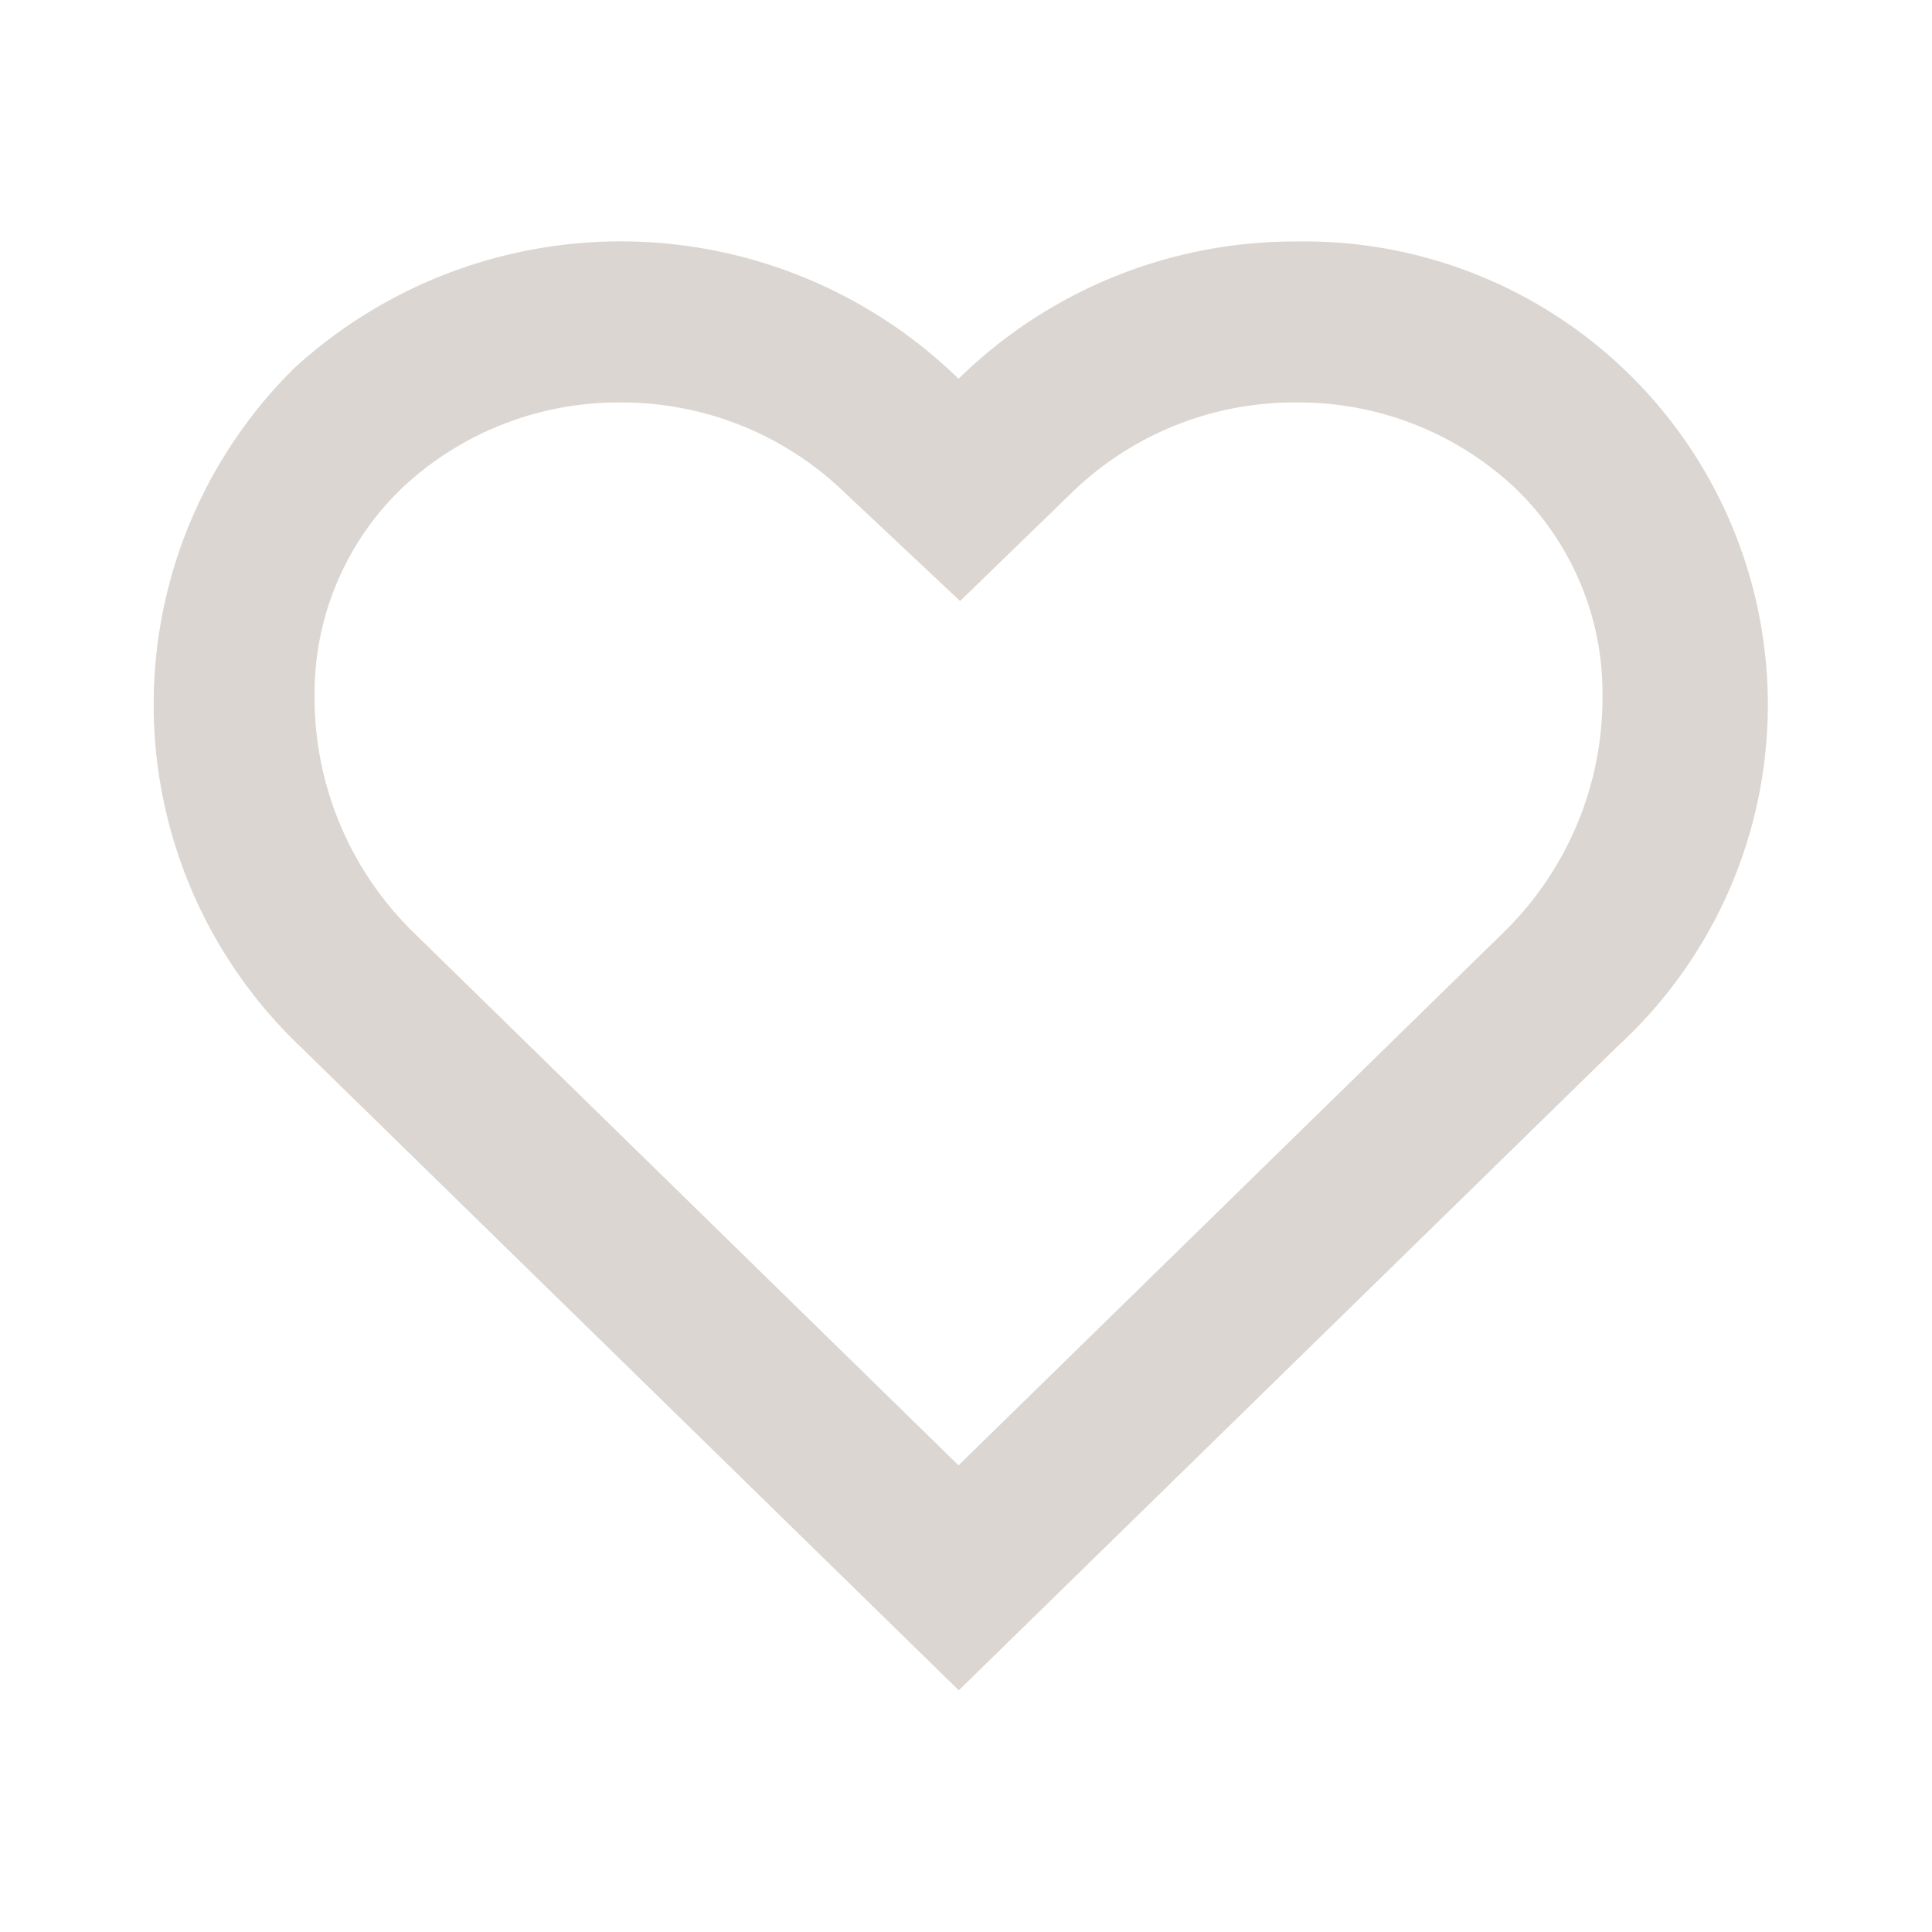 <svg id="Outlined-heart" xmlns="http://www.w3.org/2000/svg" width="22" height="22" viewBox="0 0 22 22">
  <rect id="Rectangle_14032" data-name="Rectangle 14032" width="22" height="22" fill="#dbd6d1" opacity="0"/>
  <path id="Path_39751" data-name="Path 39751" d="M771.015,218a5.466,5.466,0,0,0-3.821,1.536l-.028.027-.028-.027a5.511,5.511,0,0,0-7.53-.1,5.38,5.38,0,0,0,.061,7.73l7.5,7.332,7.5-7.332A5.276,5.276,0,0,0,771.015,218Zm0,1.833a3.6,3.6,0,0,1,2.463.95,3.239,3.239,0,0,1,1.021,2.366,3.735,3.735,0,0,1-1.117,2.709l-6.216,6.078-6.216-6.078a3.739,3.739,0,0,1-1.117-2.709,3.24,3.24,0,0,1,1.022-2.366,3.6,3.6,0,0,1,2.462-.95,3.649,3.649,0,0,1,2.567,1.04l1.3,1.221,1.281-1.243A3.633,3.633,0,0,1,771.015,219.833Z" transform="translate(-756.251 -215.25)" fill="#dbd6d1" fill-rule="evenodd"/>
</svg>
